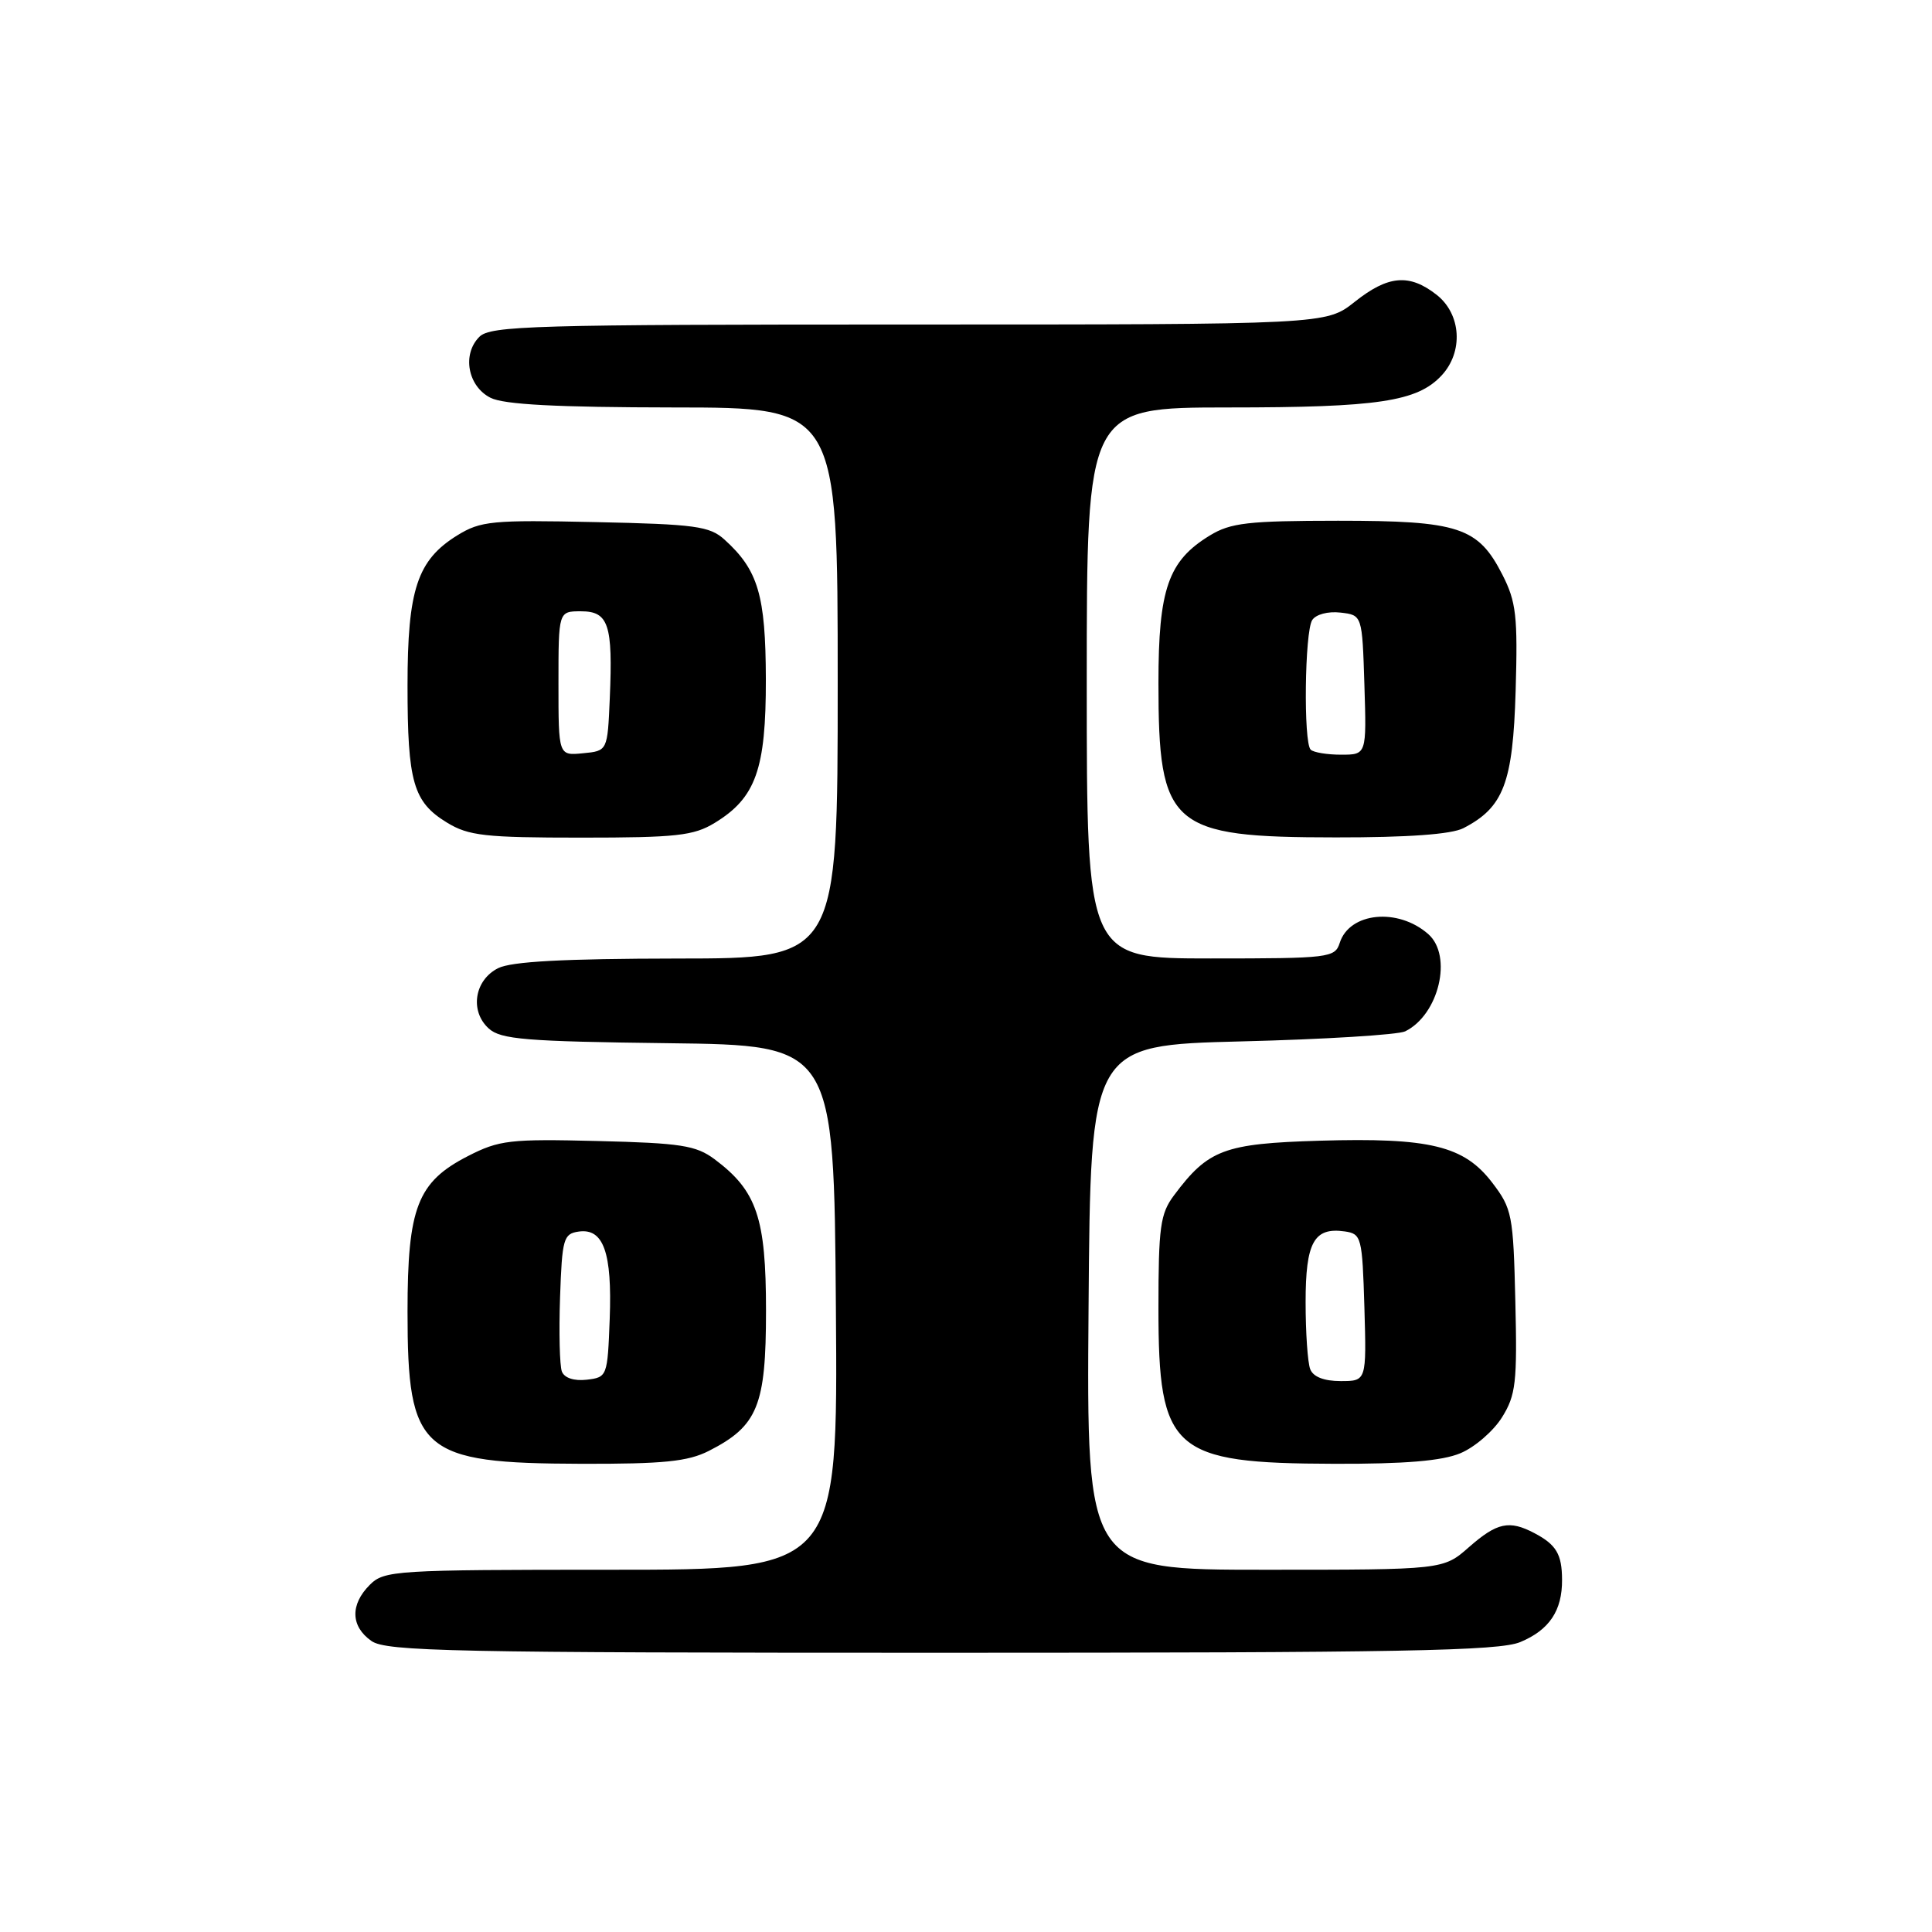 <?xml version="1.0" encoding="UTF-8" standalone="no"?>
<!DOCTYPE svg PUBLIC "-//W3C//DTD SVG 1.1//EN" "http://www.w3.org/Graphics/SVG/1.1/DTD/svg11.dtd" >
<svg xmlns="http://www.w3.org/2000/svg" xmlns:xlink="http://www.w3.org/1999/xlink" version="1.1" viewBox="0 0 256 256">
 <g >
 <path fill="currentColor"
d=" M 201.45 217.58 C 205.29 215.98 207.01 213.42 206.98 209.32 C 206.97 205.94 206.21 204.67 203.32 203.15 C 199.98 201.39 198.37 201.74 194.65 205.00 C 191.24 208.00 191.24 208.00 167.61 208.00 C 143.97 208.00 143.97 208.00 144.24 173.25 C 144.50 138.50 144.50 138.50 164.50 137.99 C 175.50 137.72 185.26 137.11 186.19 136.66 C 190.66 134.47 192.52 126.65 189.25 123.77 C 185.23 120.24 178.81 120.88 177.52 124.94 C 176.89 126.91 176.14 127.00 160.43 127.00 C 144.00 127.00 144.00 127.00 144.00 90.50 C 144.00 54.00 144.00 54.00 162.75 53.99 C 182.62 53.99 187.79 53.21 191.01 49.76 C 193.93 46.63 193.63 41.64 190.37 39.07 C 186.75 36.23 183.94 36.47 179.50 40.00 C 175.72 43.00 175.72 43.00 120.43 43.00 C 70.72 43.00 64.98 43.16 63.52 44.63 C 61.20 46.94 61.98 51.19 65.00 52.71 C 66.78 53.61 73.79 53.97 89.25 53.99 C 111.00 54.00 111.00 54.00 111.00 90.50 C 111.00 127.00 111.00 127.00 89.75 127.01 C 74.69 127.03 67.77 127.40 66.00 128.29 C 62.86 129.87 62.22 133.98 64.76 136.28 C 66.35 137.73 69.67 138.00 88.56 138.23 C 110.50 138.50 110.50 138.50 110.76 173.25 C 111.03 208.00 111.03 208.00 81.01 208.00 C 52.33 208.00 50.91 208.09 49.00 210.00 C 46.38 212.62 46.46 215.51 49.22 217.44 C 51.18 218.82 60.02 219.00 124.75 219.00 C 185.71 219.00 198.64 218.76 201.45 217.58 Z  M 93.93 192.25 C 100.41 188.95 101.50 186.26 101.50 173.68 C 101.50 161.36 100.29 157.79 94.68 153.60 C 92.22 151.77 90.21 151.46 79.18 151.19 C 67.56 150.90 66.13 151.07 62.00 153.19 C 55.31 156.62 54.00 160.00 54.00 173.80 C 54.00 192.39 55.72 193.90 77.00 193.96 C 87.93 193.99 91.15 193.66 93.93 192.25 Z  M 193.51 192.56 C 195.41 191.77 197.88 189.63 199.02 187.81 C 200.86 184.86 201.05 183.18 200.79 172.42 C 200.52 160.97 200.36 160.15 197.72 156.70 C 193.99 151.82 189.46 150.72 174.85 151.15 C 162.19 151.53 160.10 152.31 155.56 158.39 C 153.74 160.82 153.50 162.58 153.50 173.37 C 153.50 192.29 155.32 193.90 176.78 193.96 C 186.16 193.99 191.08 193.58 193.51 192.56 Z  M 94.70 109.04 C 100.15 105.72 101.50 101.93 101.48 90.00 C 101.45 78.88 100.47 75.54 96.00 71.50 C 94.04 69.72 92.12 69.46 78.88 69.18 C 65.19 68.88 63.69 69.03 60.59 70.94 C 55.29 74.22 54.00 78.12 54.00 90.84 C 54.00 103.65 54.76 106.27 59.23 109.00 C 62.10 110.75 64.27 110.99 77.00 110.99 C 89.62 110.99 91.91 110.74 94.70 109.04 Z  M 193.90 109.74 C 199.24 106.99 200.47 103.75 200.83 91.55 C 201.12 81.65 200.91 79.74 199.07 76.14 C 195.85 69.84 193.31 69.00 177.30 69.00 C 165.38 69.01 163.06 69.27 160.30 70.96 C 154.79 74.32 153.50 78.04 153.50 90.50 C 153.50 109.59 155.06 110.95 177.00 110.96 C 186.56 110.97 192.32 110.55 193.90 109.74 Z  M 74.45 181.73 C 74.16 180.96 74.05 176.55 74.21 171.92 C 74.48 164.13 74.66 163.48 76.68 163.19 C 79.97 162.72 81.12 165.97 80.79 174.76 C 80.50 182.38 80.46 182.50 77.74 182.82 C 76.07 183.01 74.78 182.59 74.45 181.73 Z  M 173.61 181.42 C 173.27 180.55 173.00 176.55 173.00 172.54 C 173.00 164.60 174.11 162.59 178.19 163.17 C 180.40 163.49 180.51 163.93 180.79 173.25 C 181.07 183.00 181.07 183.00 177.64 183.00 C 175.44 183.00 174.00 182.44 173.61 181.42 Z  M 74.00 90.56 C 74.00 81.00 74.00 81.00 76.98 81.00 C 80.64 81.00 81.22 82.75 80.80 92.52 C 80.50 99.50 80.50 99.50 77.25 99.81 C 74.00 100.13 74.00 100.13 74.00 90.56 Z  M 173.67 99.33 C 172.70 98.37 172.88 83.74 173.87 82.17 C 174.35 81.41 175.97 80.98 177.61 81.17 C 180.50 81.50 180.50 81.50 180.79 90.75 C 181.08 100.00 181.08 100.00 177.70 100.00 C 175.85 100.00 174.03 99.70 173.67 99.33 Z "/>
</g>
</svg>